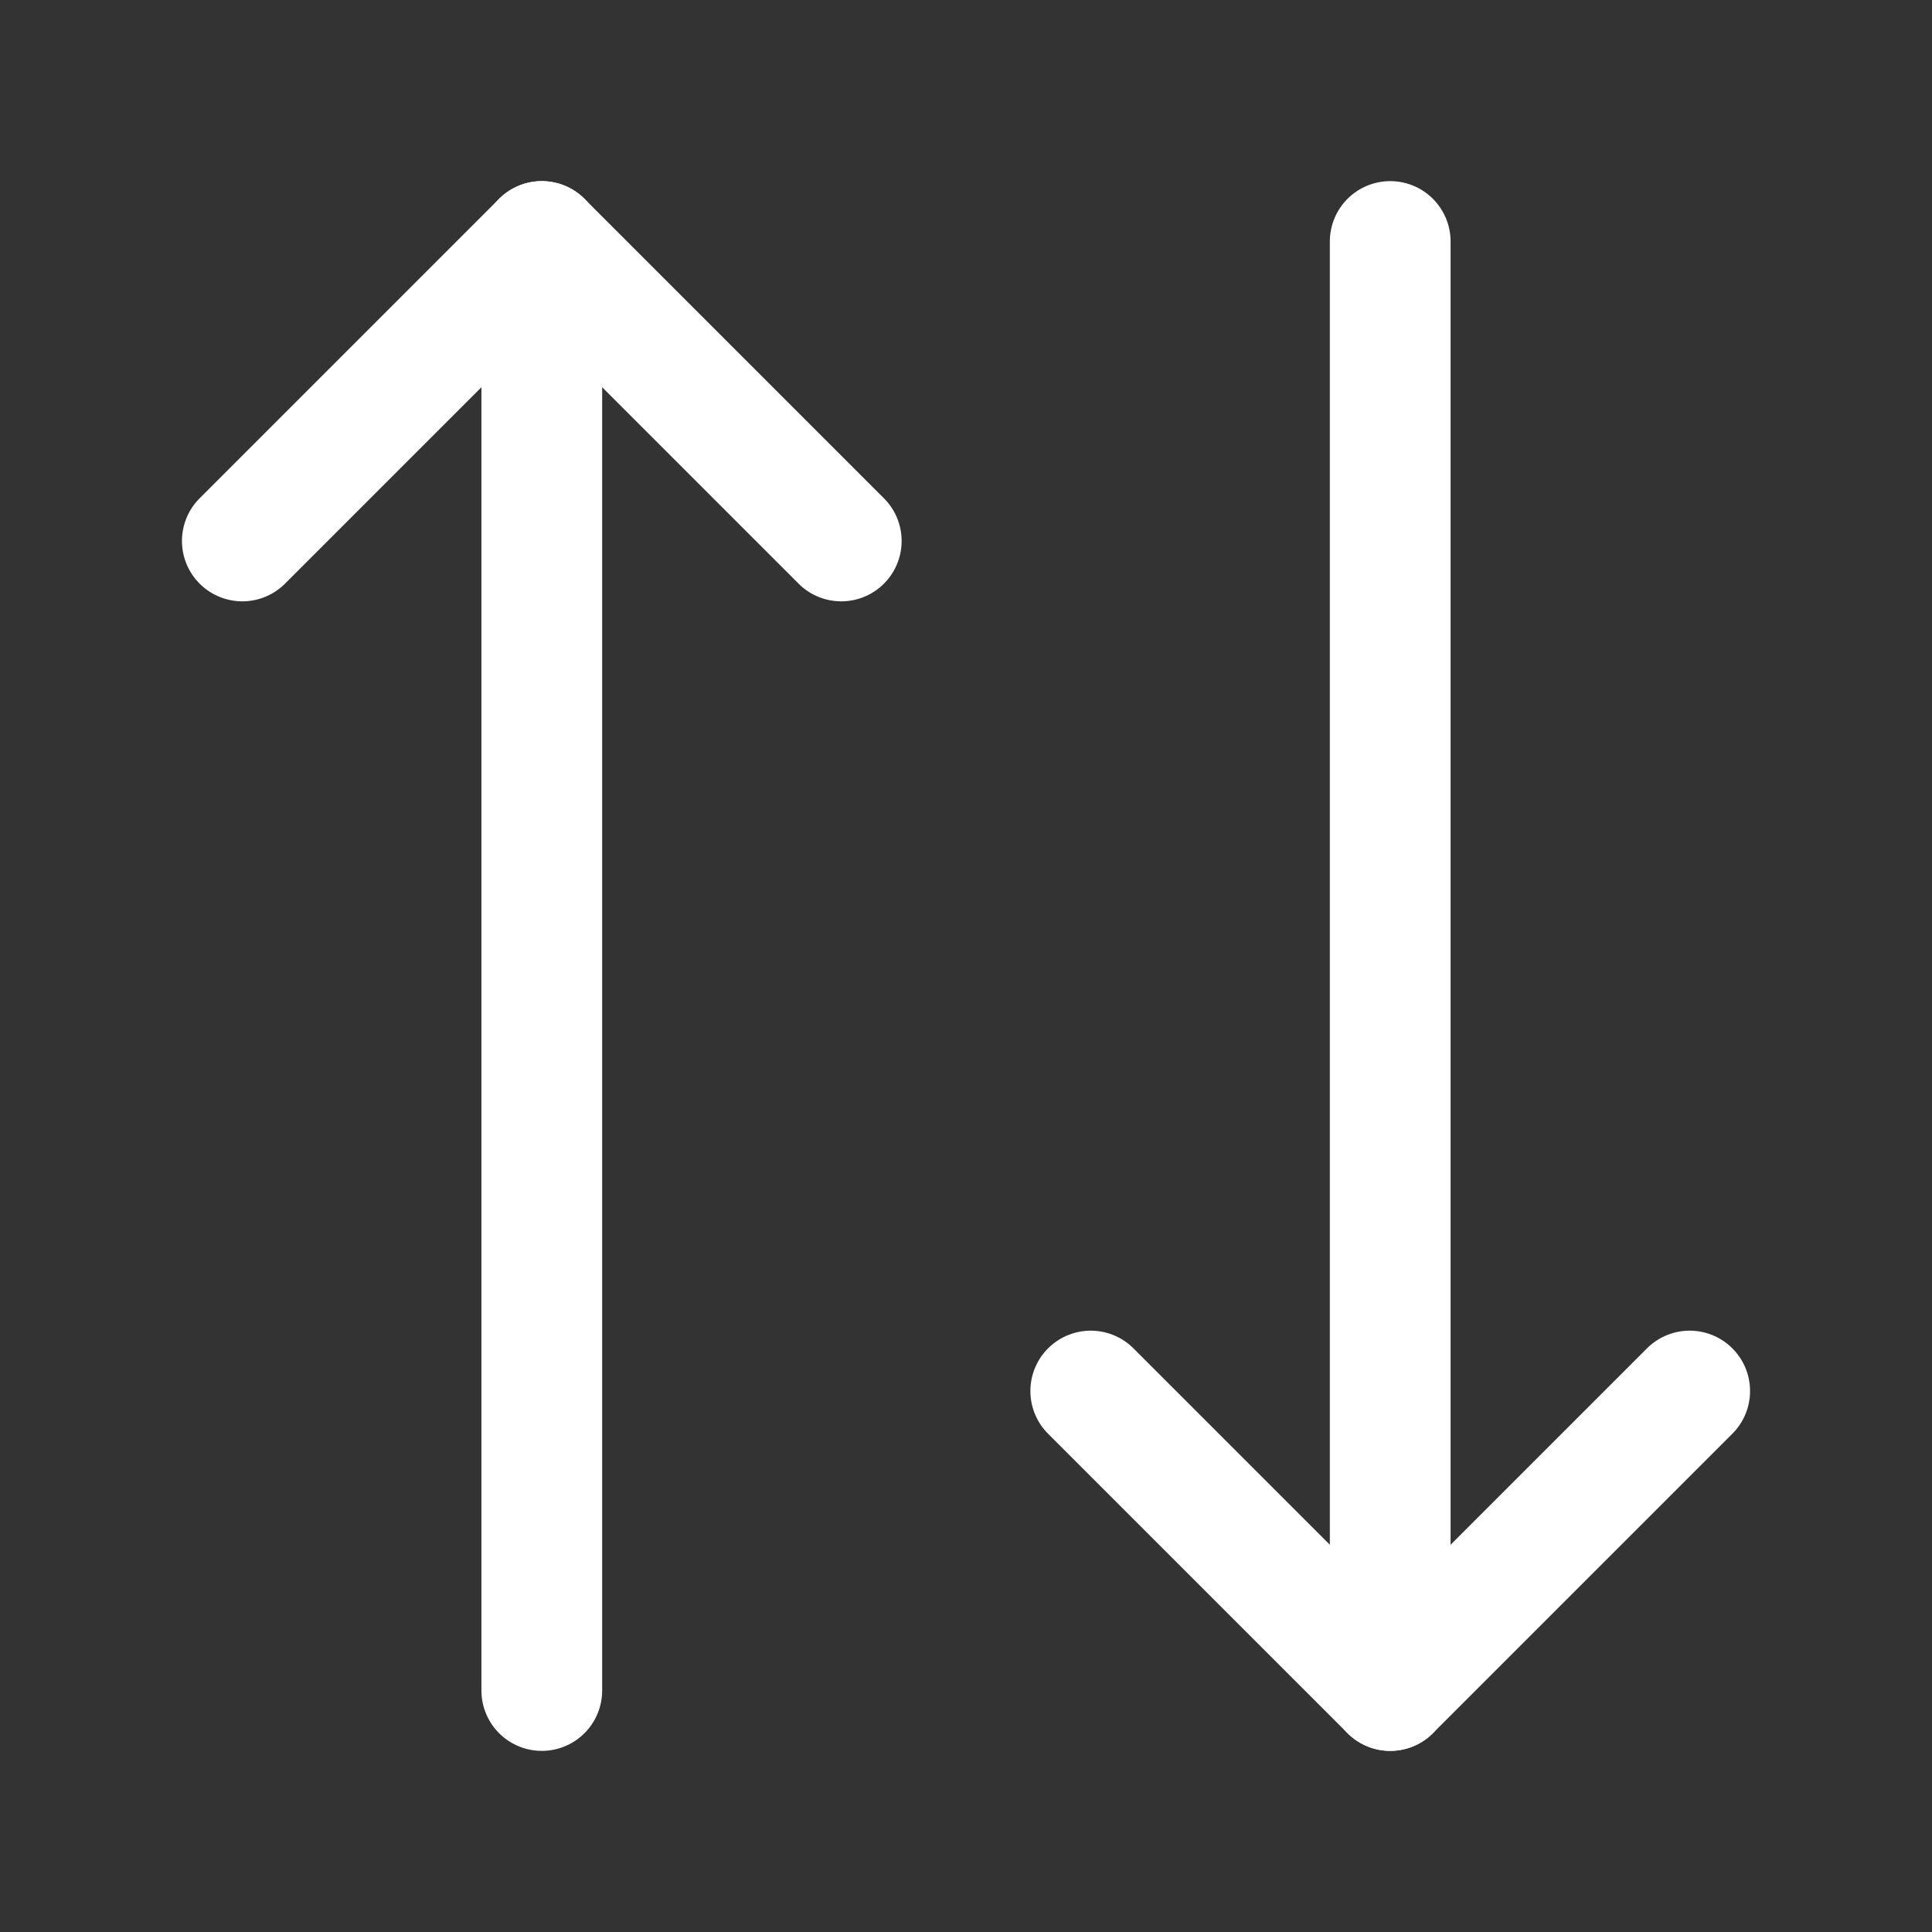 <svg width="28" height="28" viewBox="0 0 28 28" fill="none" xmlns="http://www.w3.org/2000/svg">
<rect x="0" y="0" width="28" height="28" fill="#333333" stroke="none"/>
<path d="M12.192 7.84L7.852 3.5L3.512 7.84" stroke="white" stroke-width="1.75" stroke-linecap="round" stroke-linejoin="round"/>
<path d="M7.852 24.5V3.5" stroke="white" stroke-width="1.75" stroke-linecap="round" stroke-linejoin="round"/>
<path d="M15.808 20.16L20.148 24.5L24.488 20.16" stroke="white" stroke-width="1.75" stroke-linecap="round" stroke-linejoin="round"/>
<path d="M20.148 3.5V24.5" stroke="white" stroke-width="1.75" stroke-linecap="round" stroke-linejoin="round"/>
</svg>

